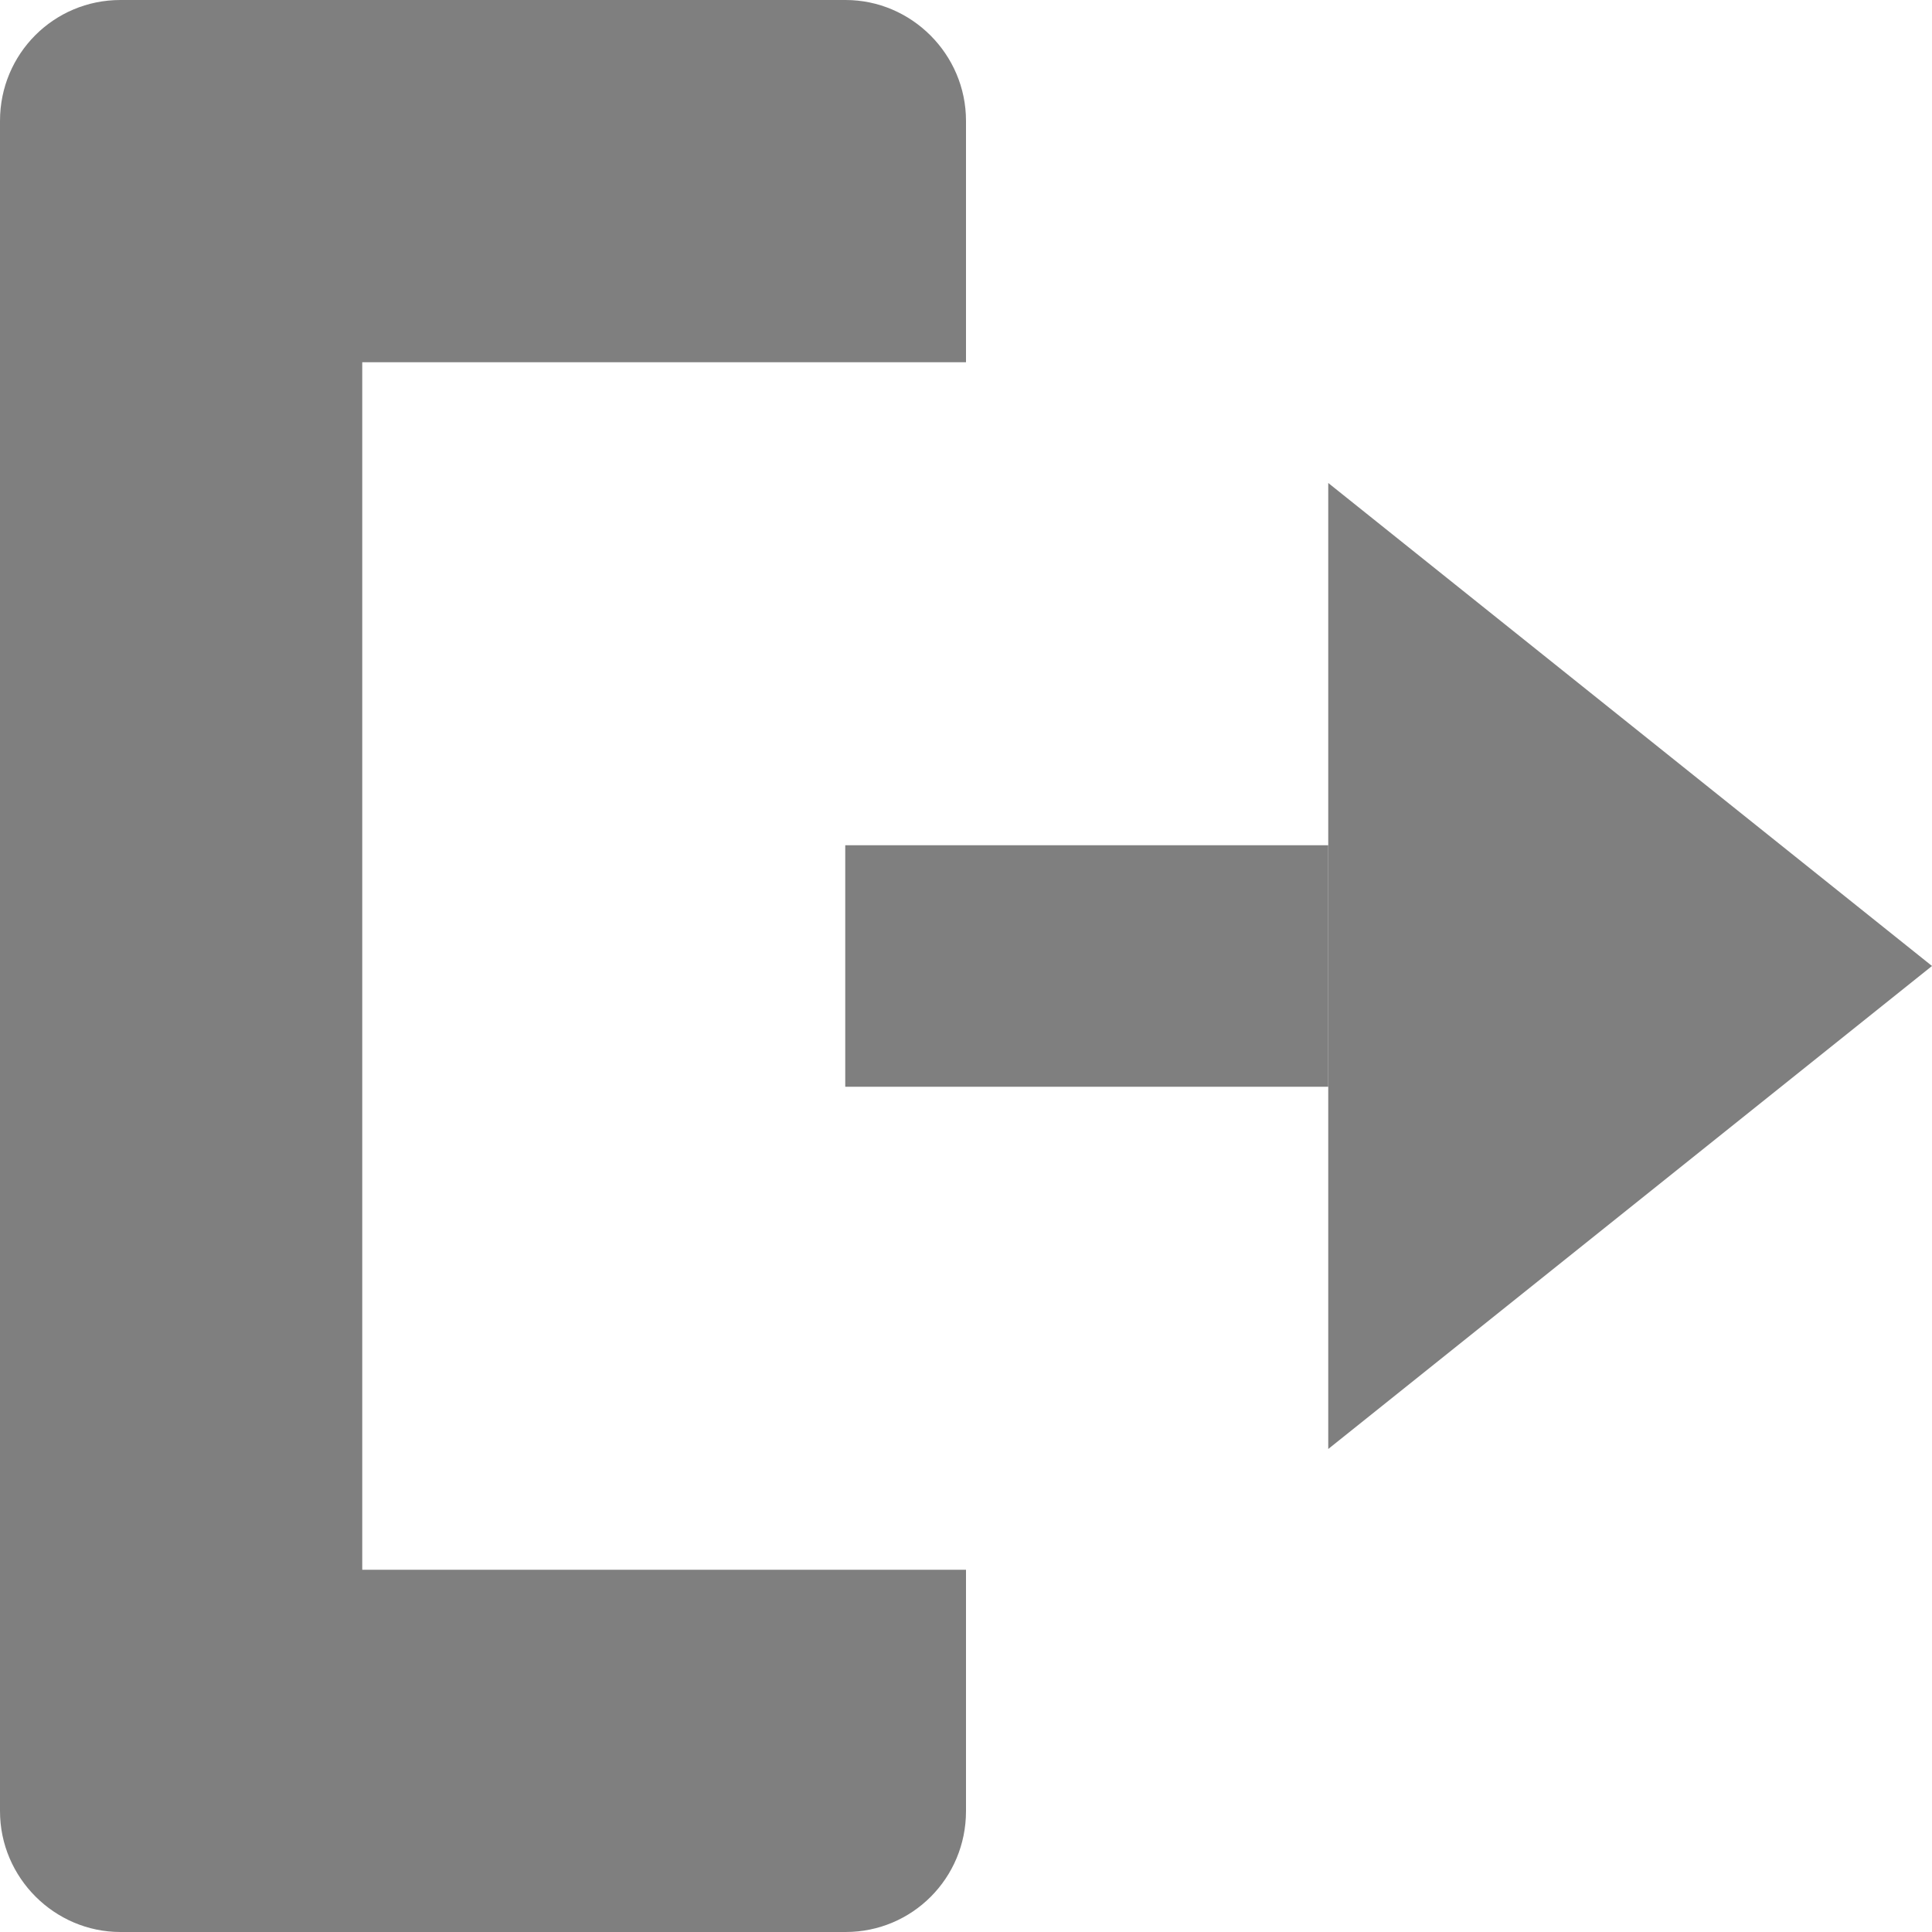 <?xml version="1.0" encoding="UTF-8" standalone="no"?>
<svg width="16px" height="16px" viewBox="0 0 16 16" version="1.1" xmlns="http://www.w3.org/2000/svg" xmlns:xlink="http://www.w3.org/1999/xlink" xmlns:sketch="http://www.bohemiancoding.com/sketch/ns">
    <!-- Generator: Sketch 3.0.1 (7597) - http://www.bohemiancoding.com/sketch -->
    <title>icon</title>
    <description>Created with Sketch.</description>
    <defs></defs>
    <g id="Page-1" stroke="none" stroke-width="1" fill="none" fill-rule="evenodd" sketch:type="MSPage">
        <g id="Sign-out" sketch:type="MSLayerGroup" transform="translate(8, 8.5) rotate(-270) translate(-8, -8.5) " fill="#7F7F7F">
            <path d="M0.501,8.5 C-0.052,8.5 -0.5,8.953 -0.5,9.497 L-0.5,15.503 C-0.5,16.054 -0.055,16.5 0.501,16.5 L14.499,16.5 C15.052,16.5 15.5,16.047 15.5,15.503 L15.5,9.497 C15.5,8.946 15.055,8.5 14.499,8.5 L0.501,8.5 Z M2.5,8.5 L2.5,13.5 L12.5,13.5 L12.5,8.5 L2.5,8.5 Z" id="Door" sketch:type="MSShapeGroup"></path>
            <g id="Arrow" transform="translate(3, 0)" sketch:type="MSShapeGroup">
                <rect id="Rectangle-6" x="3.5" y="5.5" width="2" height="4"></rect>
                <polygon id="Triangle-1" points="4.5 0.5 8.5 5.5 0.5 5.5 "></polygon>
            </g>
        </g>
    </g>
</svg>